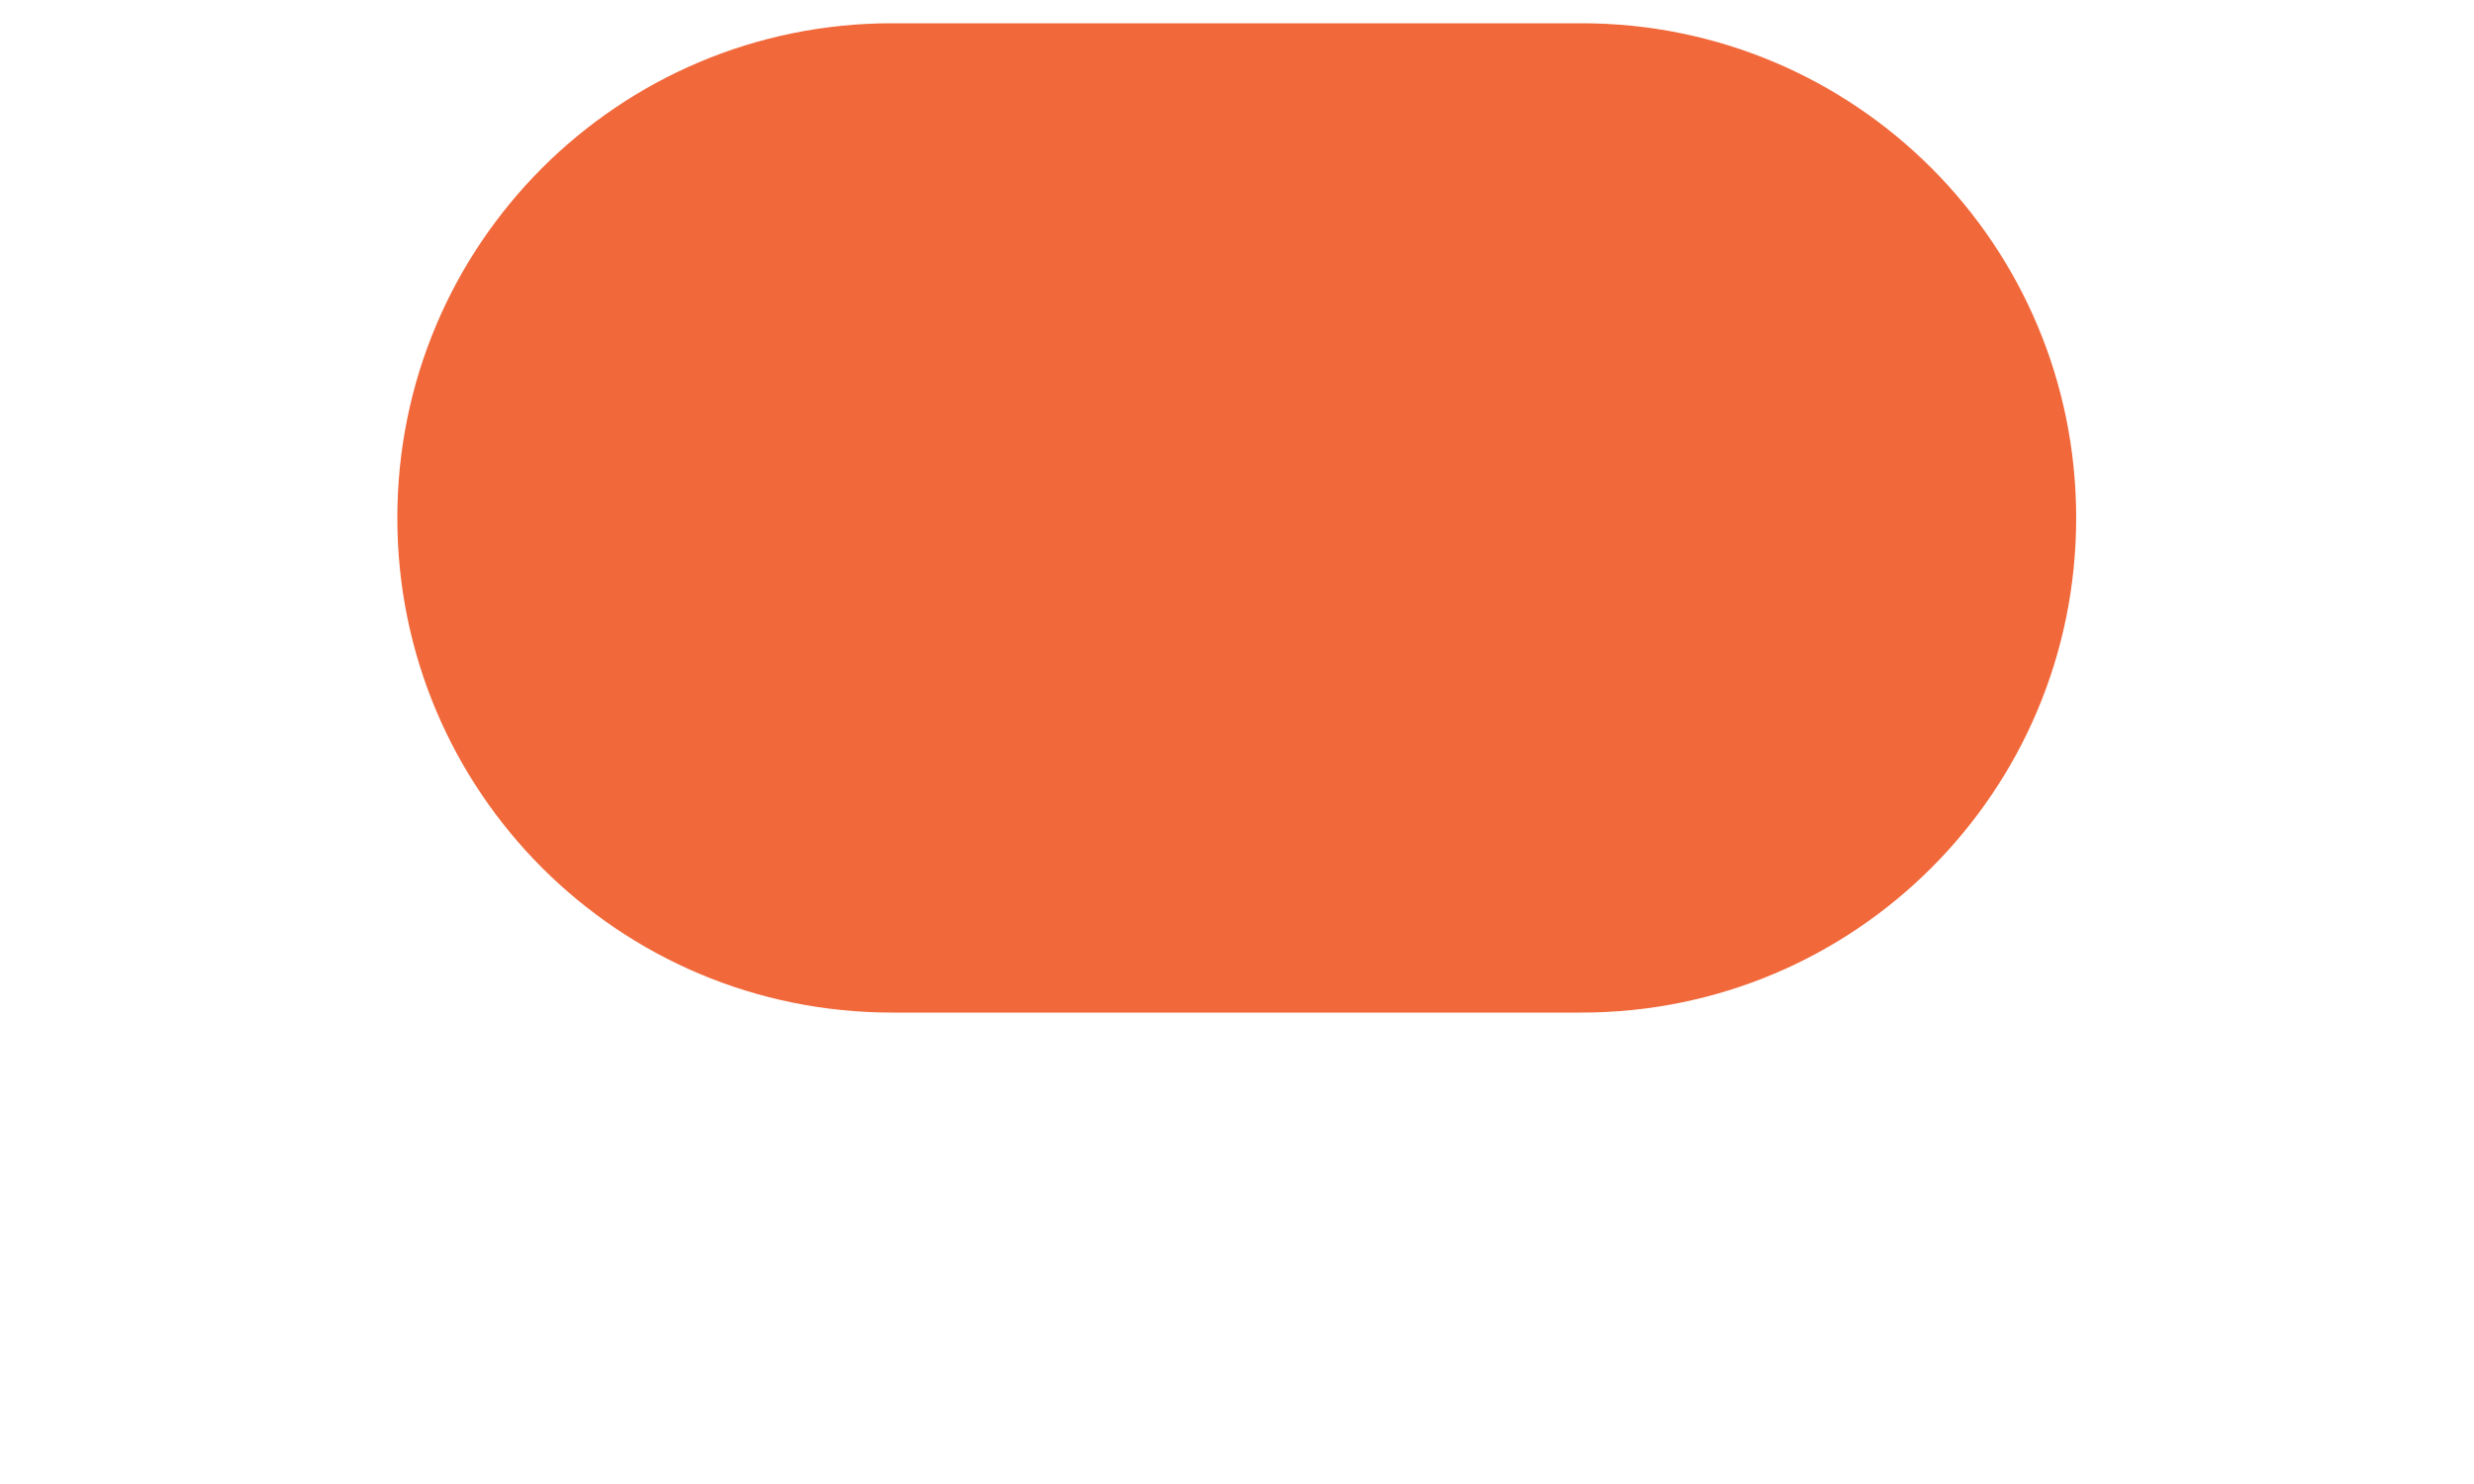 <?xml version="1.0" encoding="UTF-8" standalone="no"?><svg width='5' height='3' viewBox='0 0 5 3' fill='none' xmlns='http://www.w3.org/2000/svg'>
<path d='M3.196 0.047H1.803C1.25 0.047 0.803 0.494 0.803 1.047C0.803 1.6 1.25 2.047 1.803 2.047H3.196C3.749 2.047 4.196 1.6 4.196 1.047C4.196 0.494 3.749 0.047 3.196 0.047Z' fill='#F1683A'/>
</svg>

